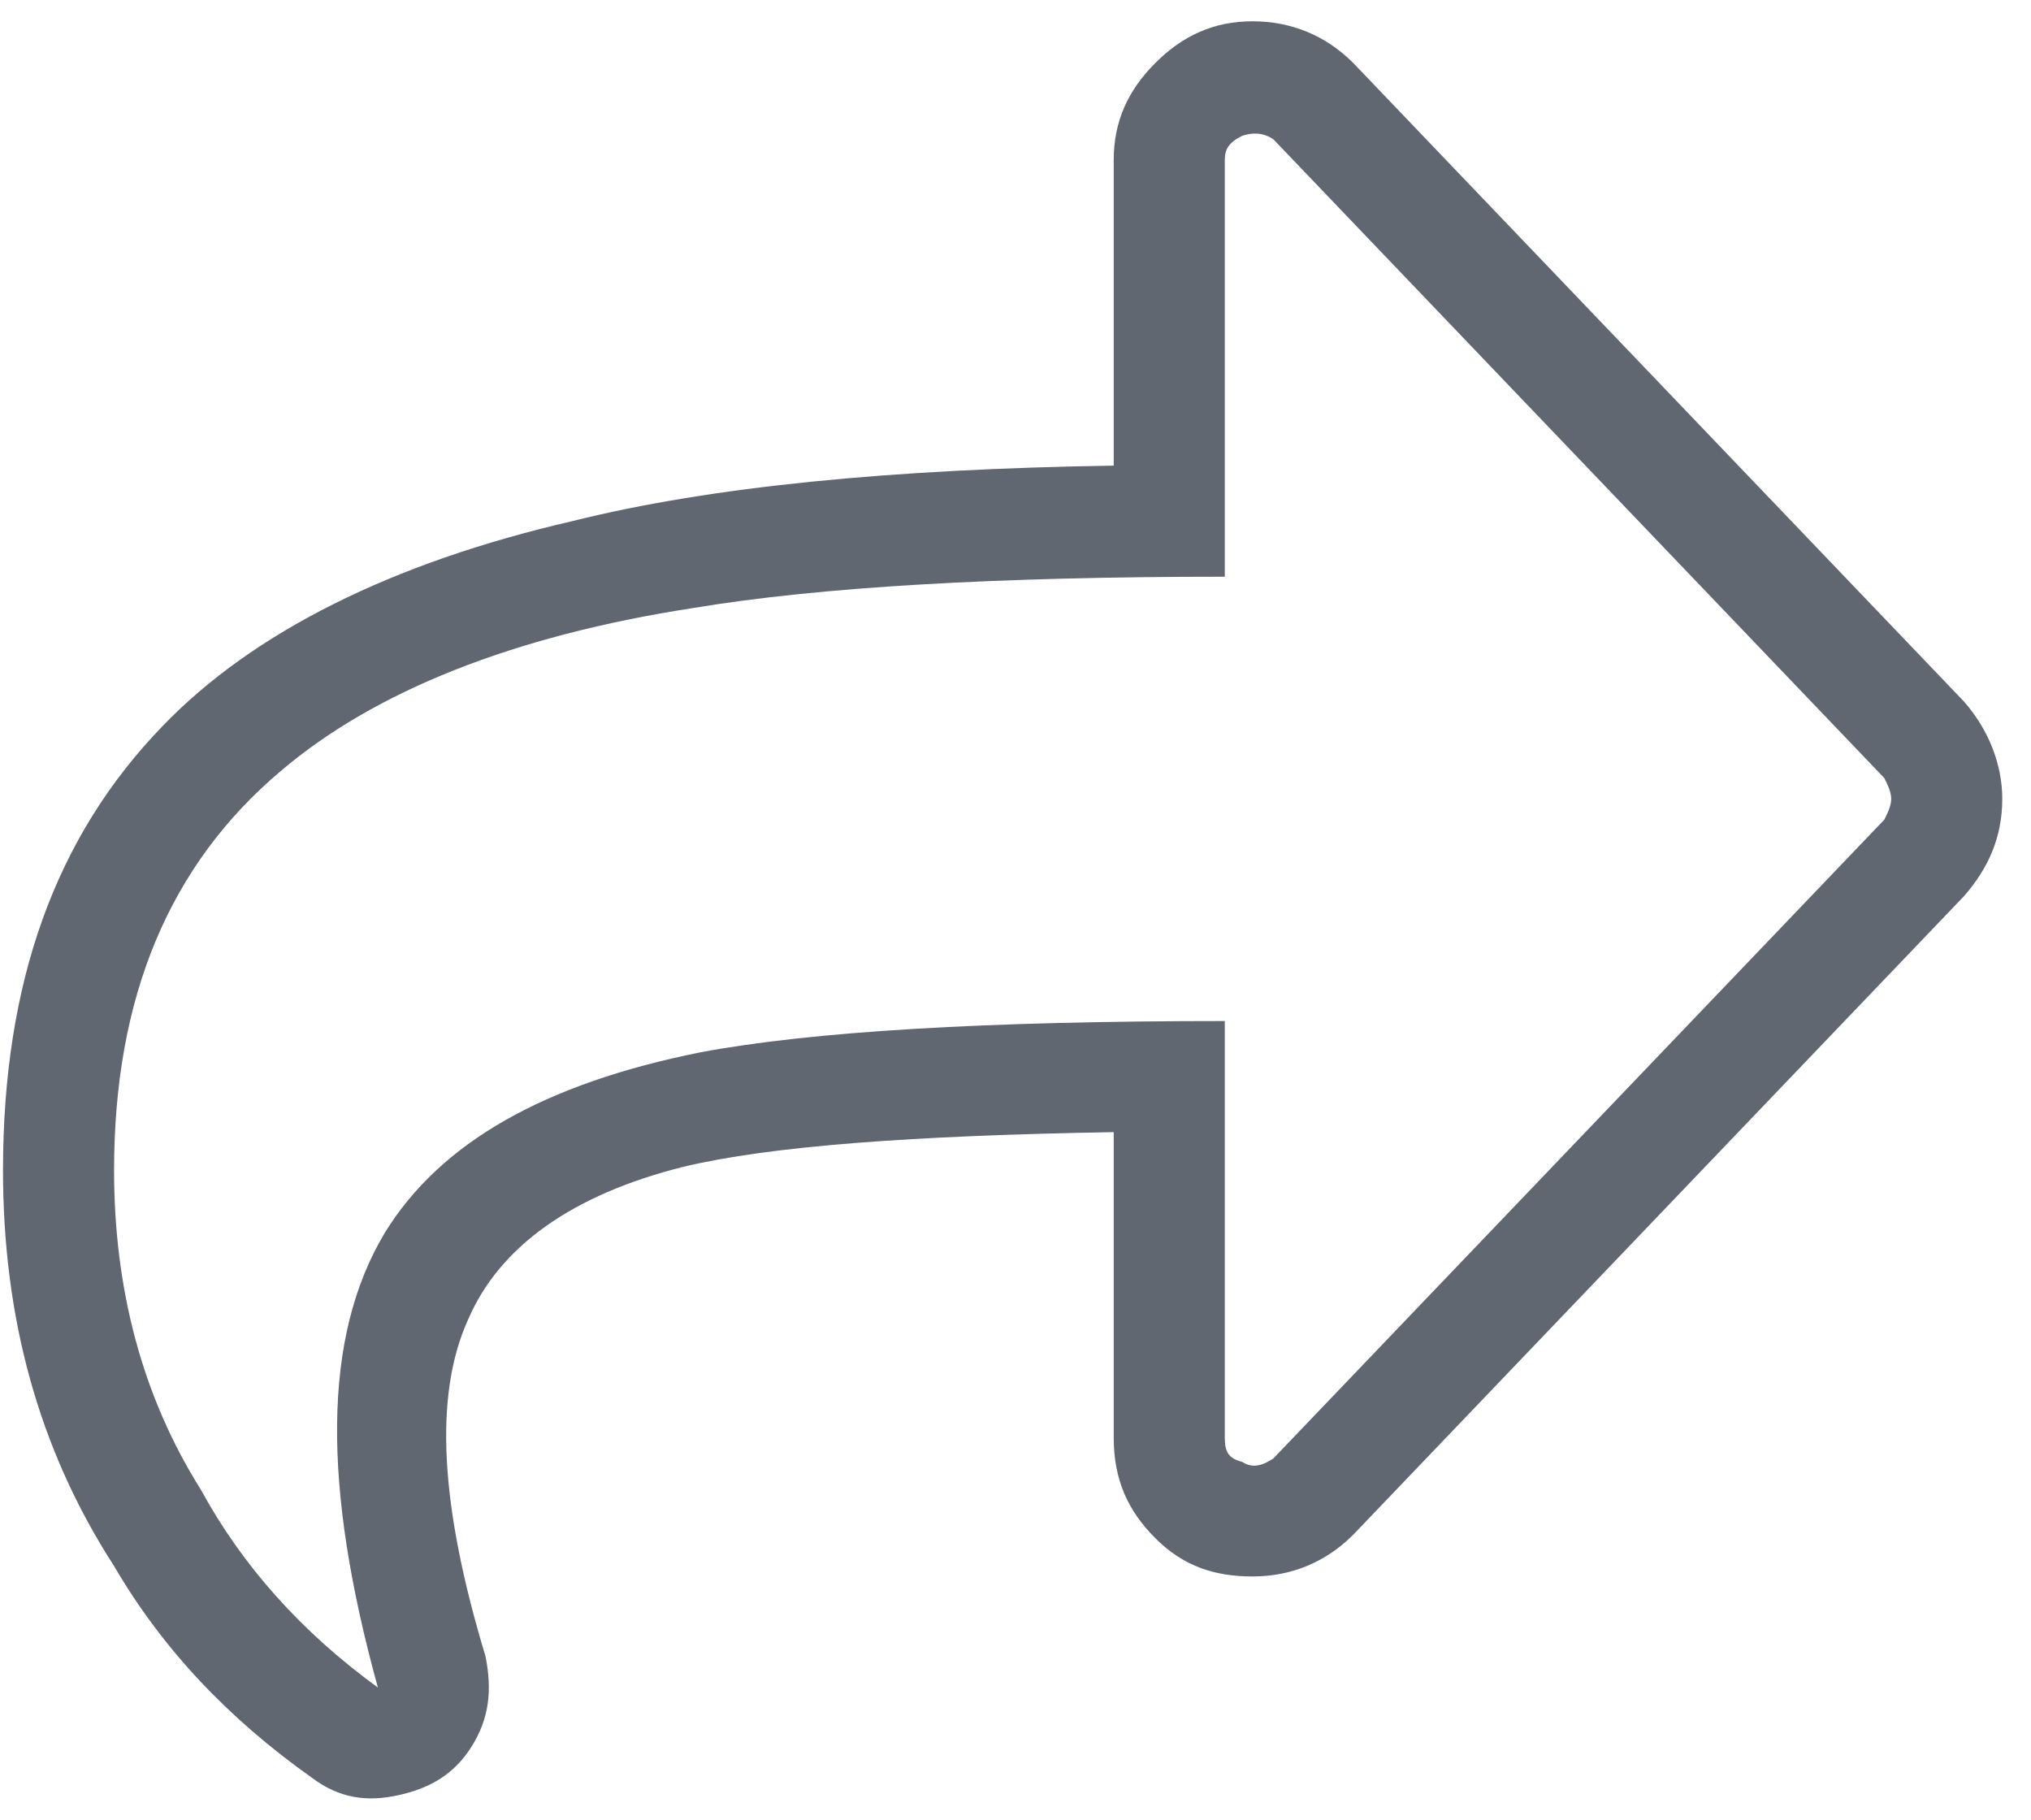 <svg width="48" height="43" viewBox="0 0 48 43" fill="none" xmlns="http://www.w3.org/2000/svg">
<path d="M46.419 16.581C46.993 17.237 47.321 18.057 47.321 18.878C47.321 19.78 46.993 20.518 46.419 21.174L31.981 36.268C31.325 36.924 30.505 37.253 29.602 37.253C28.7 37.253 27.962 37.007 27.306 36.35C26.649 35.694 26.321 34.956 26.321 33.971V26.753C21.564 26.835 18.2 27.081 16.149 27.573C13.524 28.229 11.802 29.46 11.063 31.182C10.243 32.987 10.407 35.612 11.474 39.139C11.638 39.96 11.556 40.616 11.146 41.272C10.735 41.928 10.161 42.257 9.423 42.42C8.685 42.585 8.028 42.503 7.372 42.01C5.403 40.616 3.845 38.975 2.696 37.007C0.892 34.217 0.071 31.1 0.071 27.655C0.071 23.225 1.302 19.78 3.845 17.155C5.978 14.94 9.259 13.299 13.524 12.315C16.806 11.495 21.071 11.085 26.321 11.003V3.784C26.321 2.881 26.649 2.143 27.306 1.487C27.962 0.831 28.7 0.503 29.602 0.503C30.505 0.503 31.325 0.831 31.981 1.487L46.419 16.581ZM44.532 19.37C44.614 19.206 44.696 19.042 44.696 18.878C44.696 18.713 44.614 18.549 44.532 18.385L30.095 3.292C29.849 3.128 29.602 3.128 29.356 3.21C29.028 3.374 28.946 3.538 28.946 3.784V13.628C23.532 13.628 19.349 13.874 16.395 14.366C12.13 15.022 8.849 16.335 6.634 18.221C4.009 20.436 2.696 23.553 2.696 27.655C2.696 30.444 3.353 32.987 4.747 35.202C5.731 37.007 7.126 38.565 8.931 39.878C7.618 35.12 7.618 31.592 9.095 29.131C10.407 26.999 12.868 25.604 16.56 24.866C19.185 24.374 23.286 24.128 28.946 24.128V33.971C28.946 34.299 29.028 34.464 29.356 34.545C29.602 34.71 29.849 34.628 30.095 34.464L44.532 19.37Z" fill="#606770"/>
</svg>
